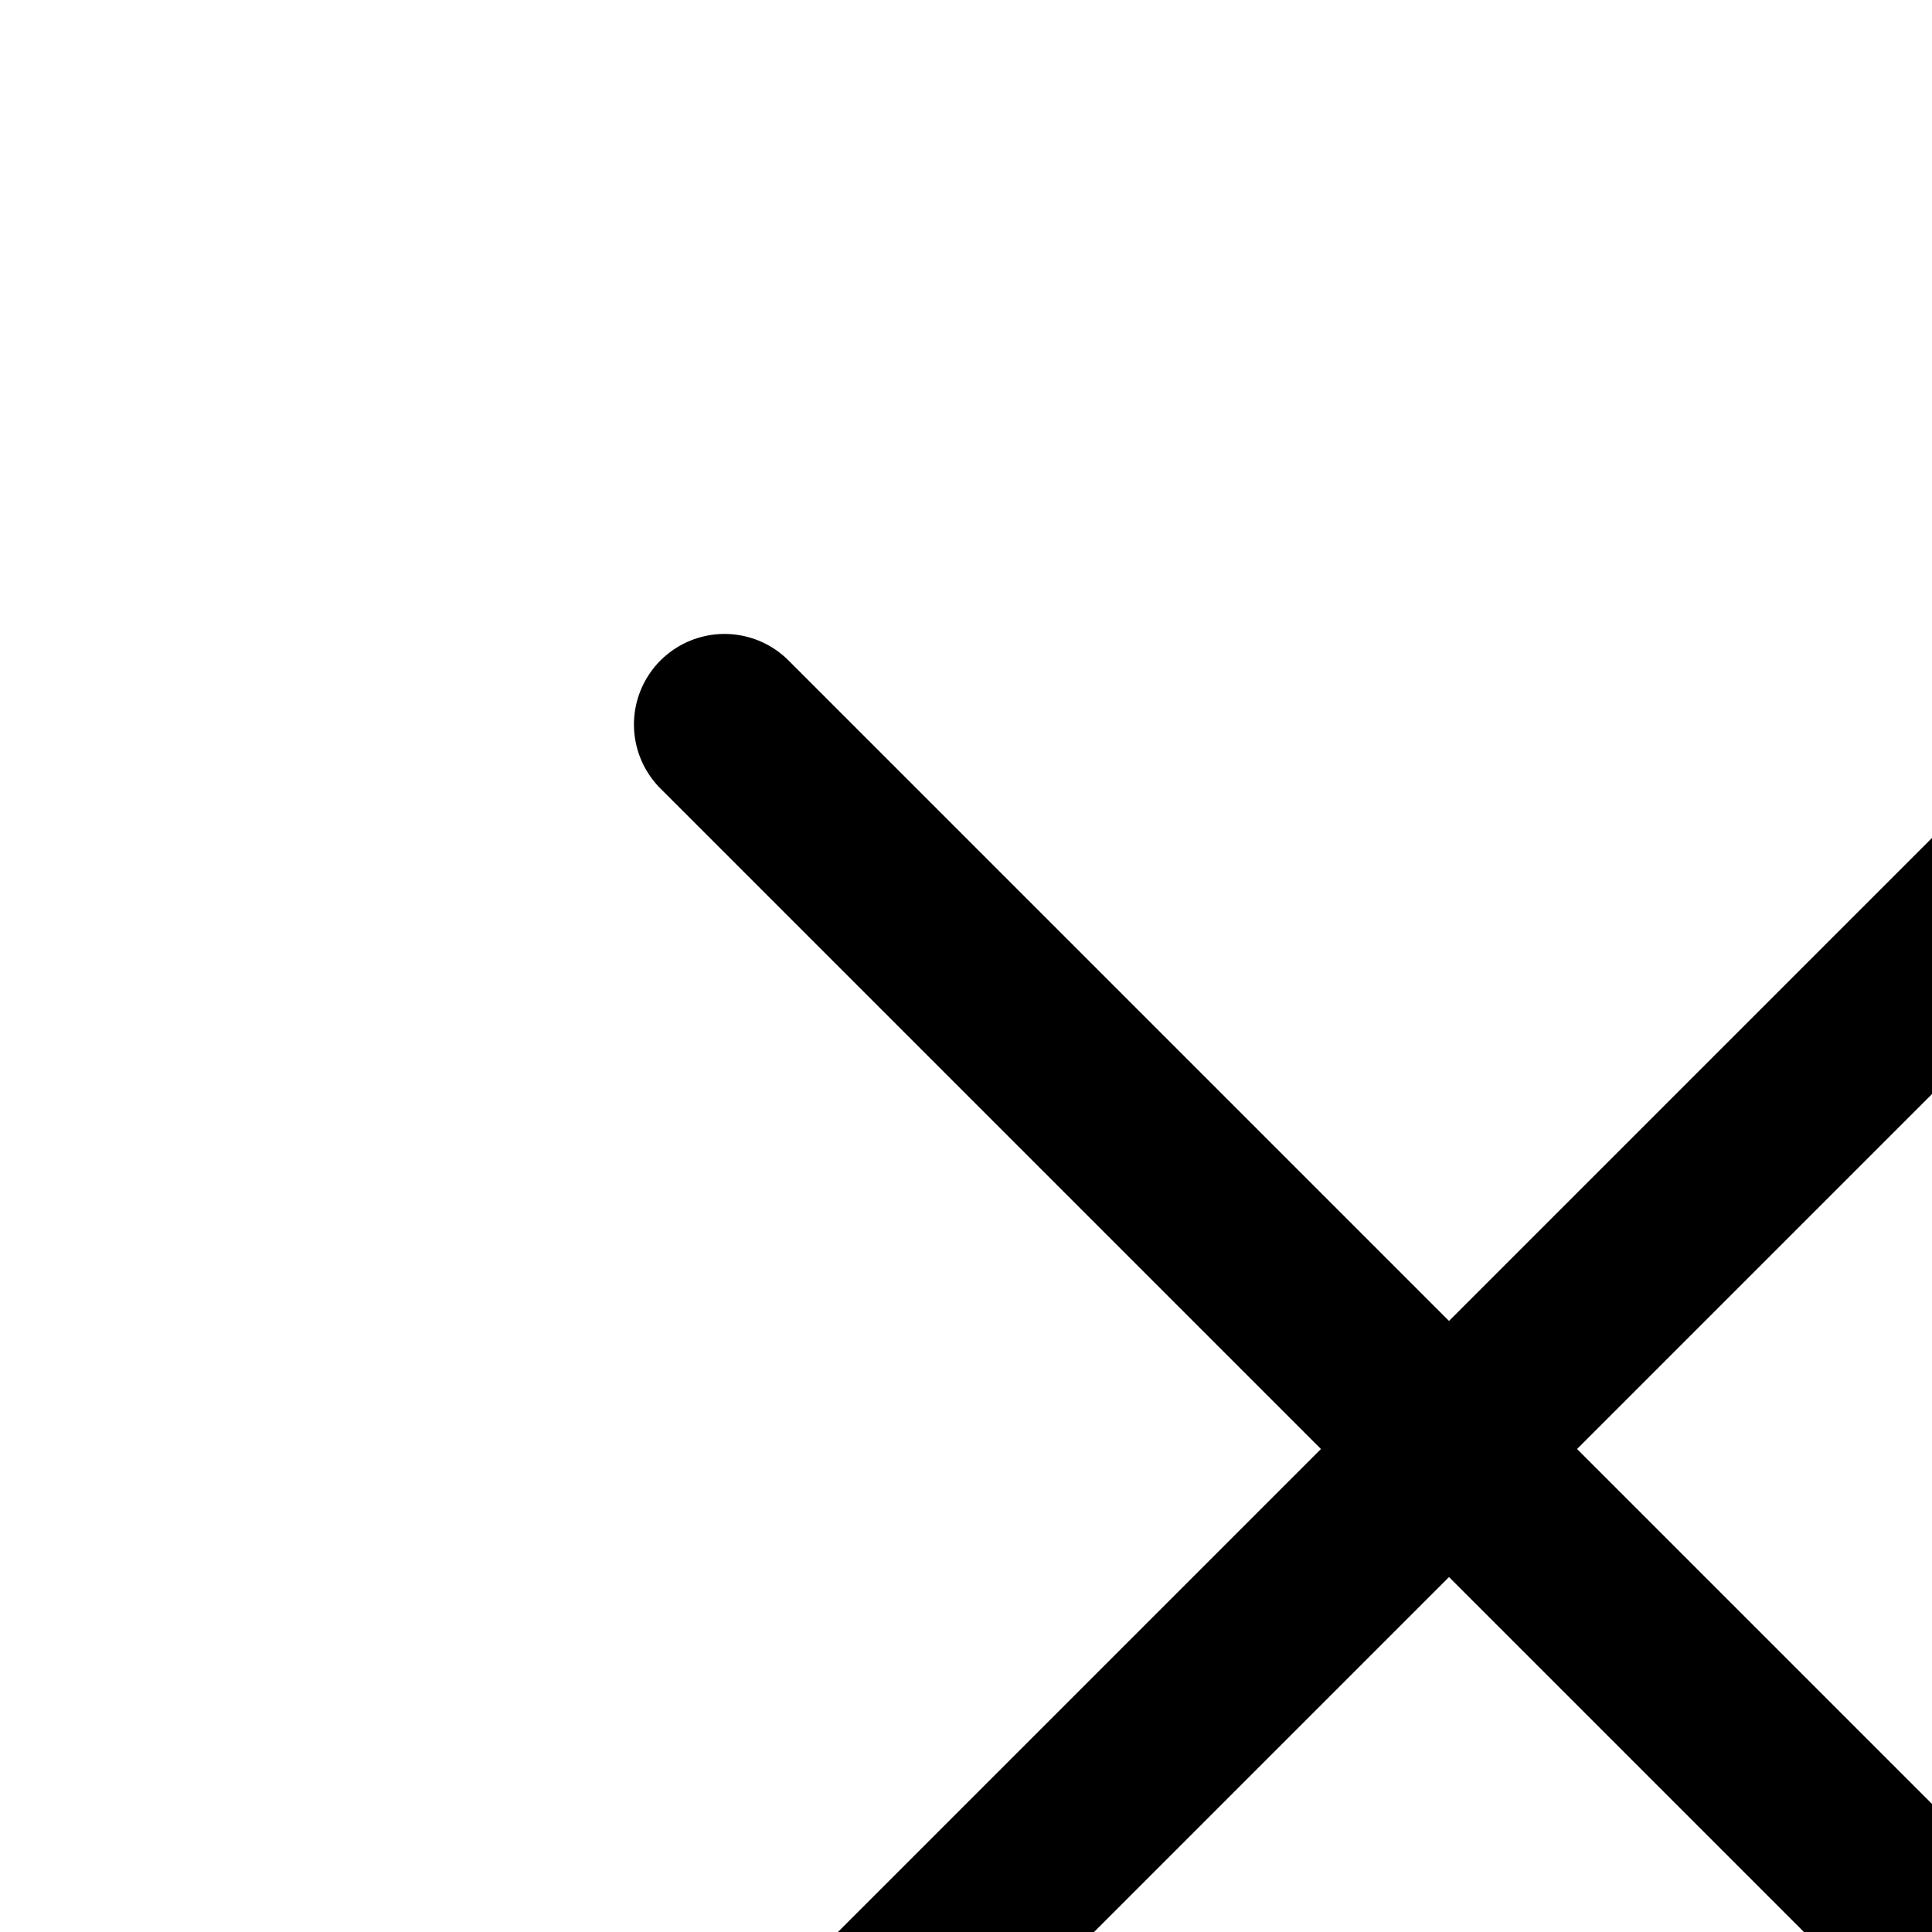 <svg xmlns="http://www.w3.org/2000/svg" viewBox="0 0 16 16" fill="none" stroke="currentColor" stroke-width="1.5" stroke-linecap="round" stroke-linejoin="round">
<path d="M18 6 6 18"/>
<path d="m6 6 12 12"/>
</svg>